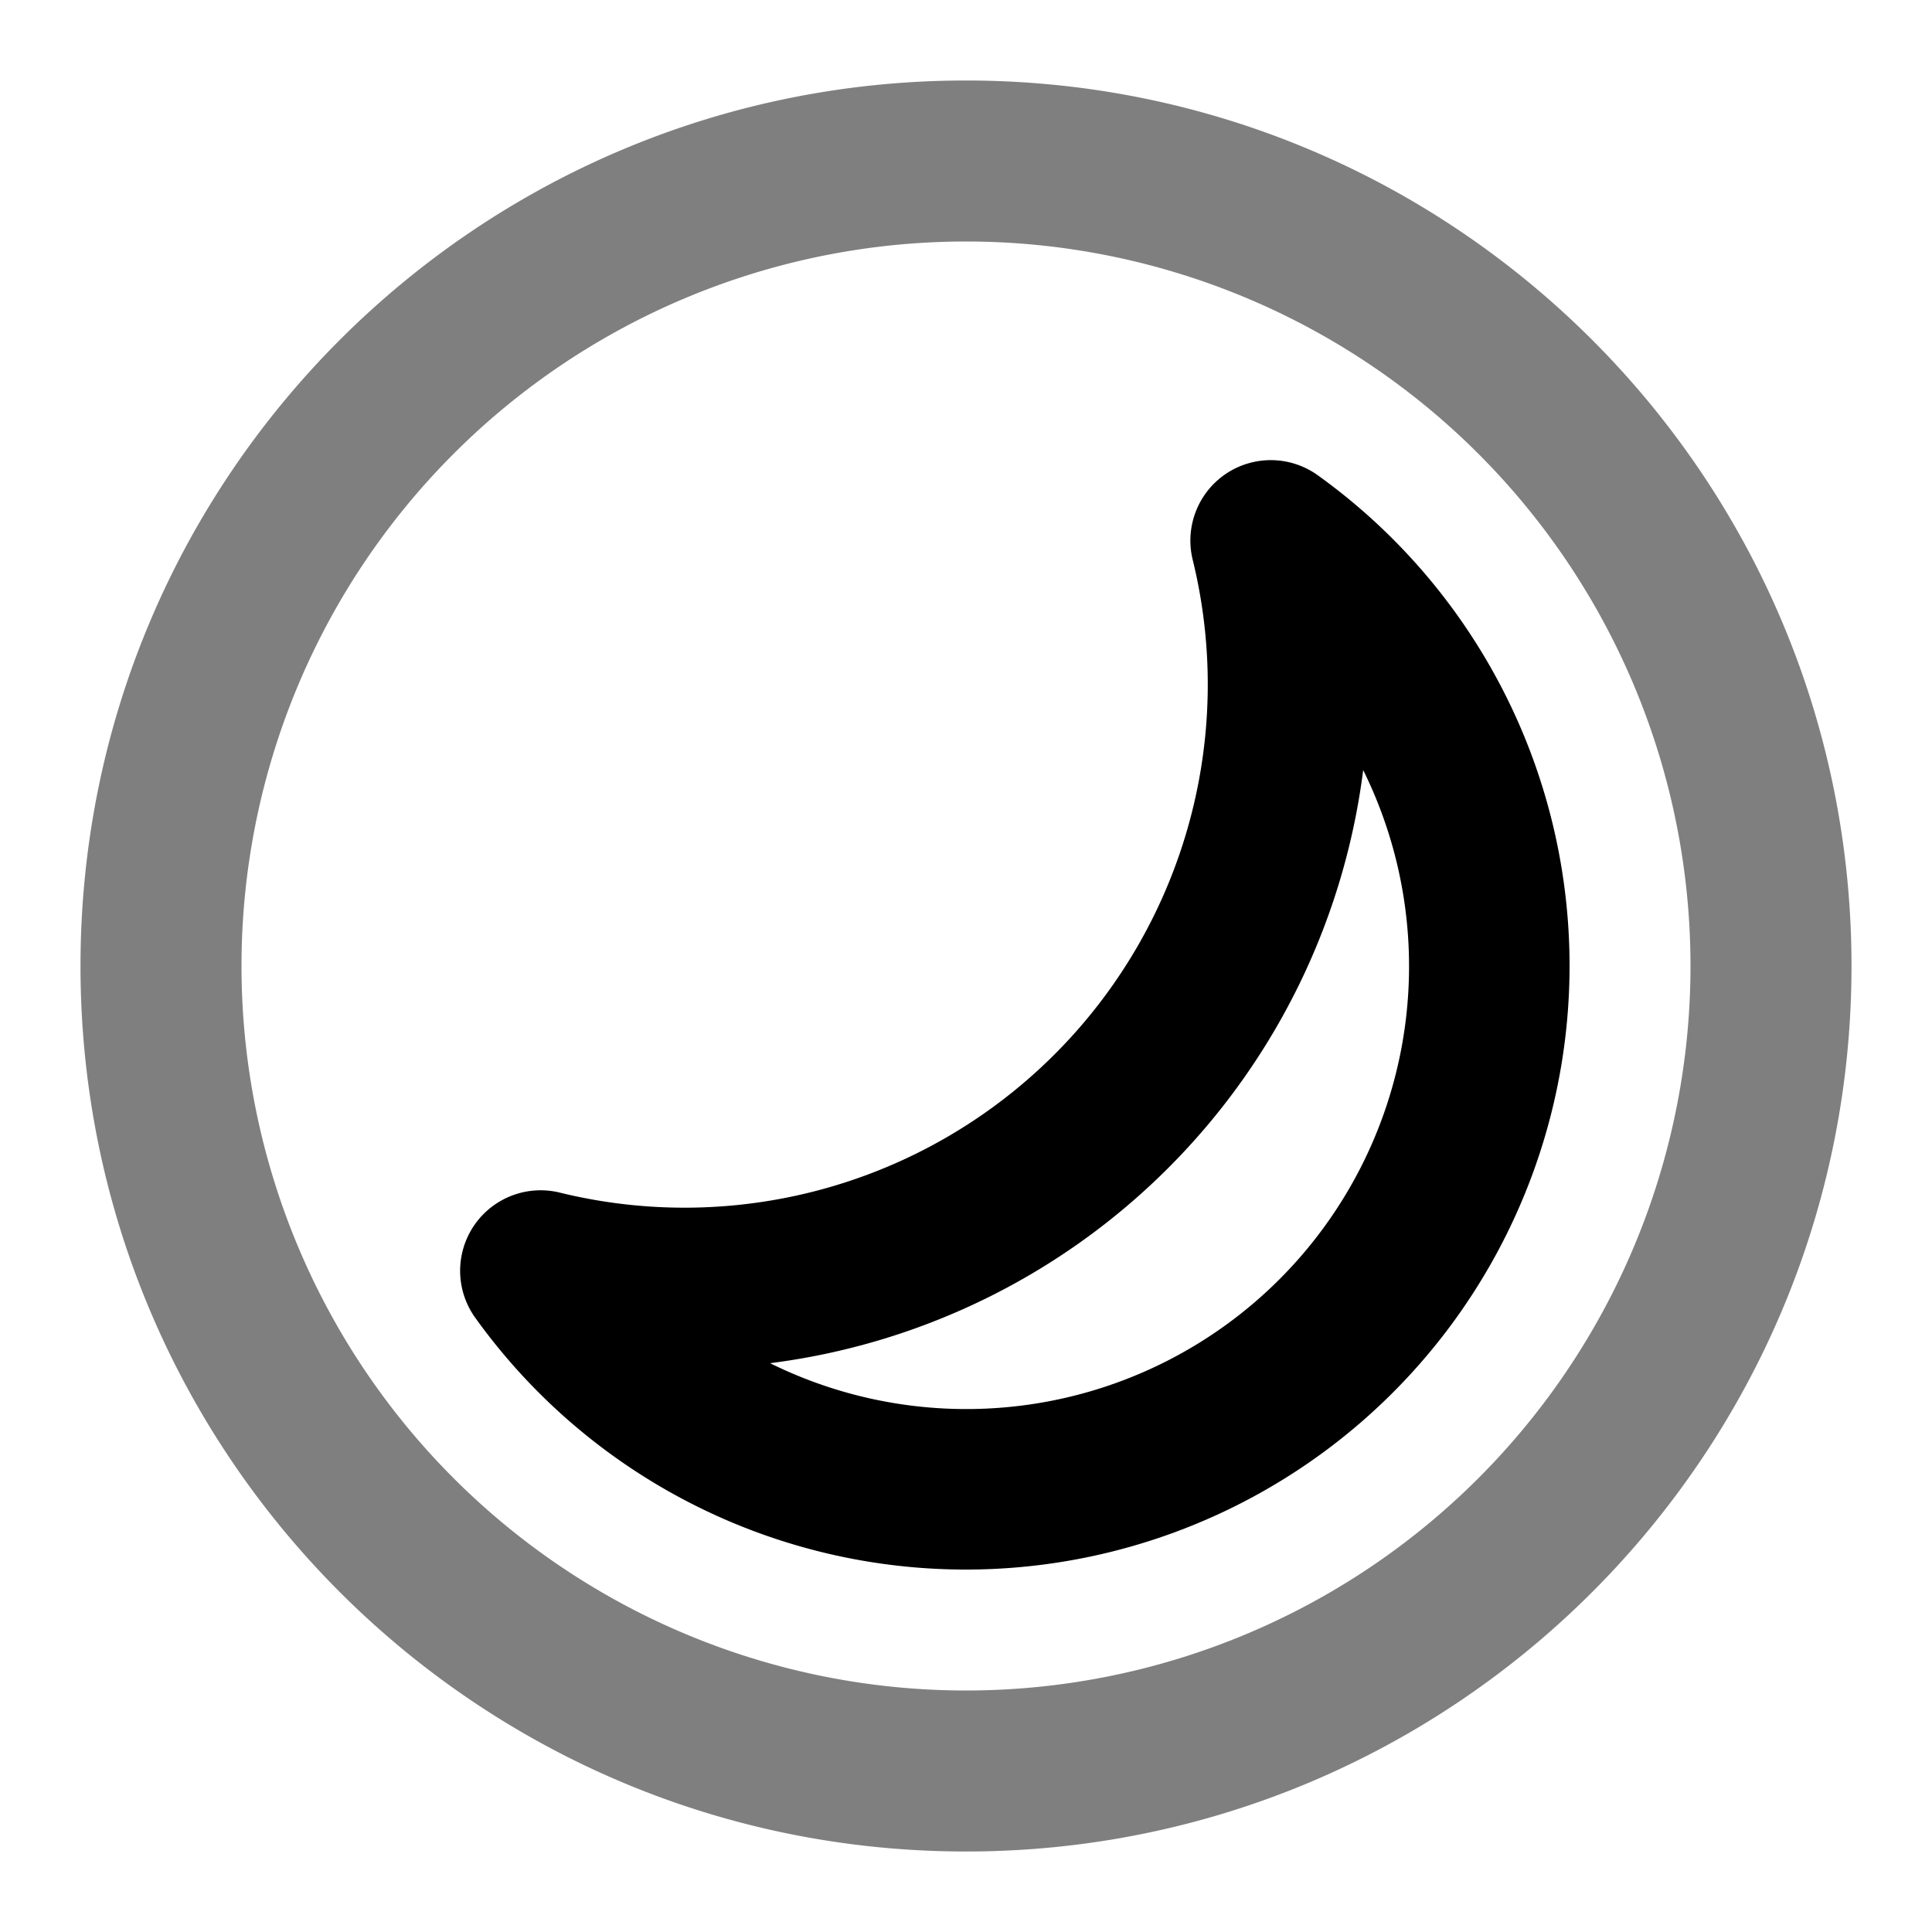 <svg xmlns="http://www.w3.org/2000/svg" width="24" height="24" viewBox="0 0 24 24">
  <path fill-rule="evenodd" d="M12 3a9 9 0 1 0 0 18 9 9 0 0 0 0-18ZM1 12C1 5.925 5.925 1 12 1s11 4.925 11 11-4.925 11-11 11S1 18.075 1 12Z" clip-rule="evenodd" opacity=".5"/>
  <path fill-rule="evenodd" d="M15.227 5.887a1 1 0 0 1 1.143.017A7.5 7.5 0 1 1 5.904 16.37a1 1 0 0 1 1.05-1.555 6.5 6.5 0 0 0 7.862-7.862 1 1 0 0 1 .411-1.066Zm1.707 3.68a8.504 8.504 0 0 1-7.368 7.367 5.5 5.5 0 0 0 7.368-7.368Z" clip-rule="evenodd"/>
</svg>
